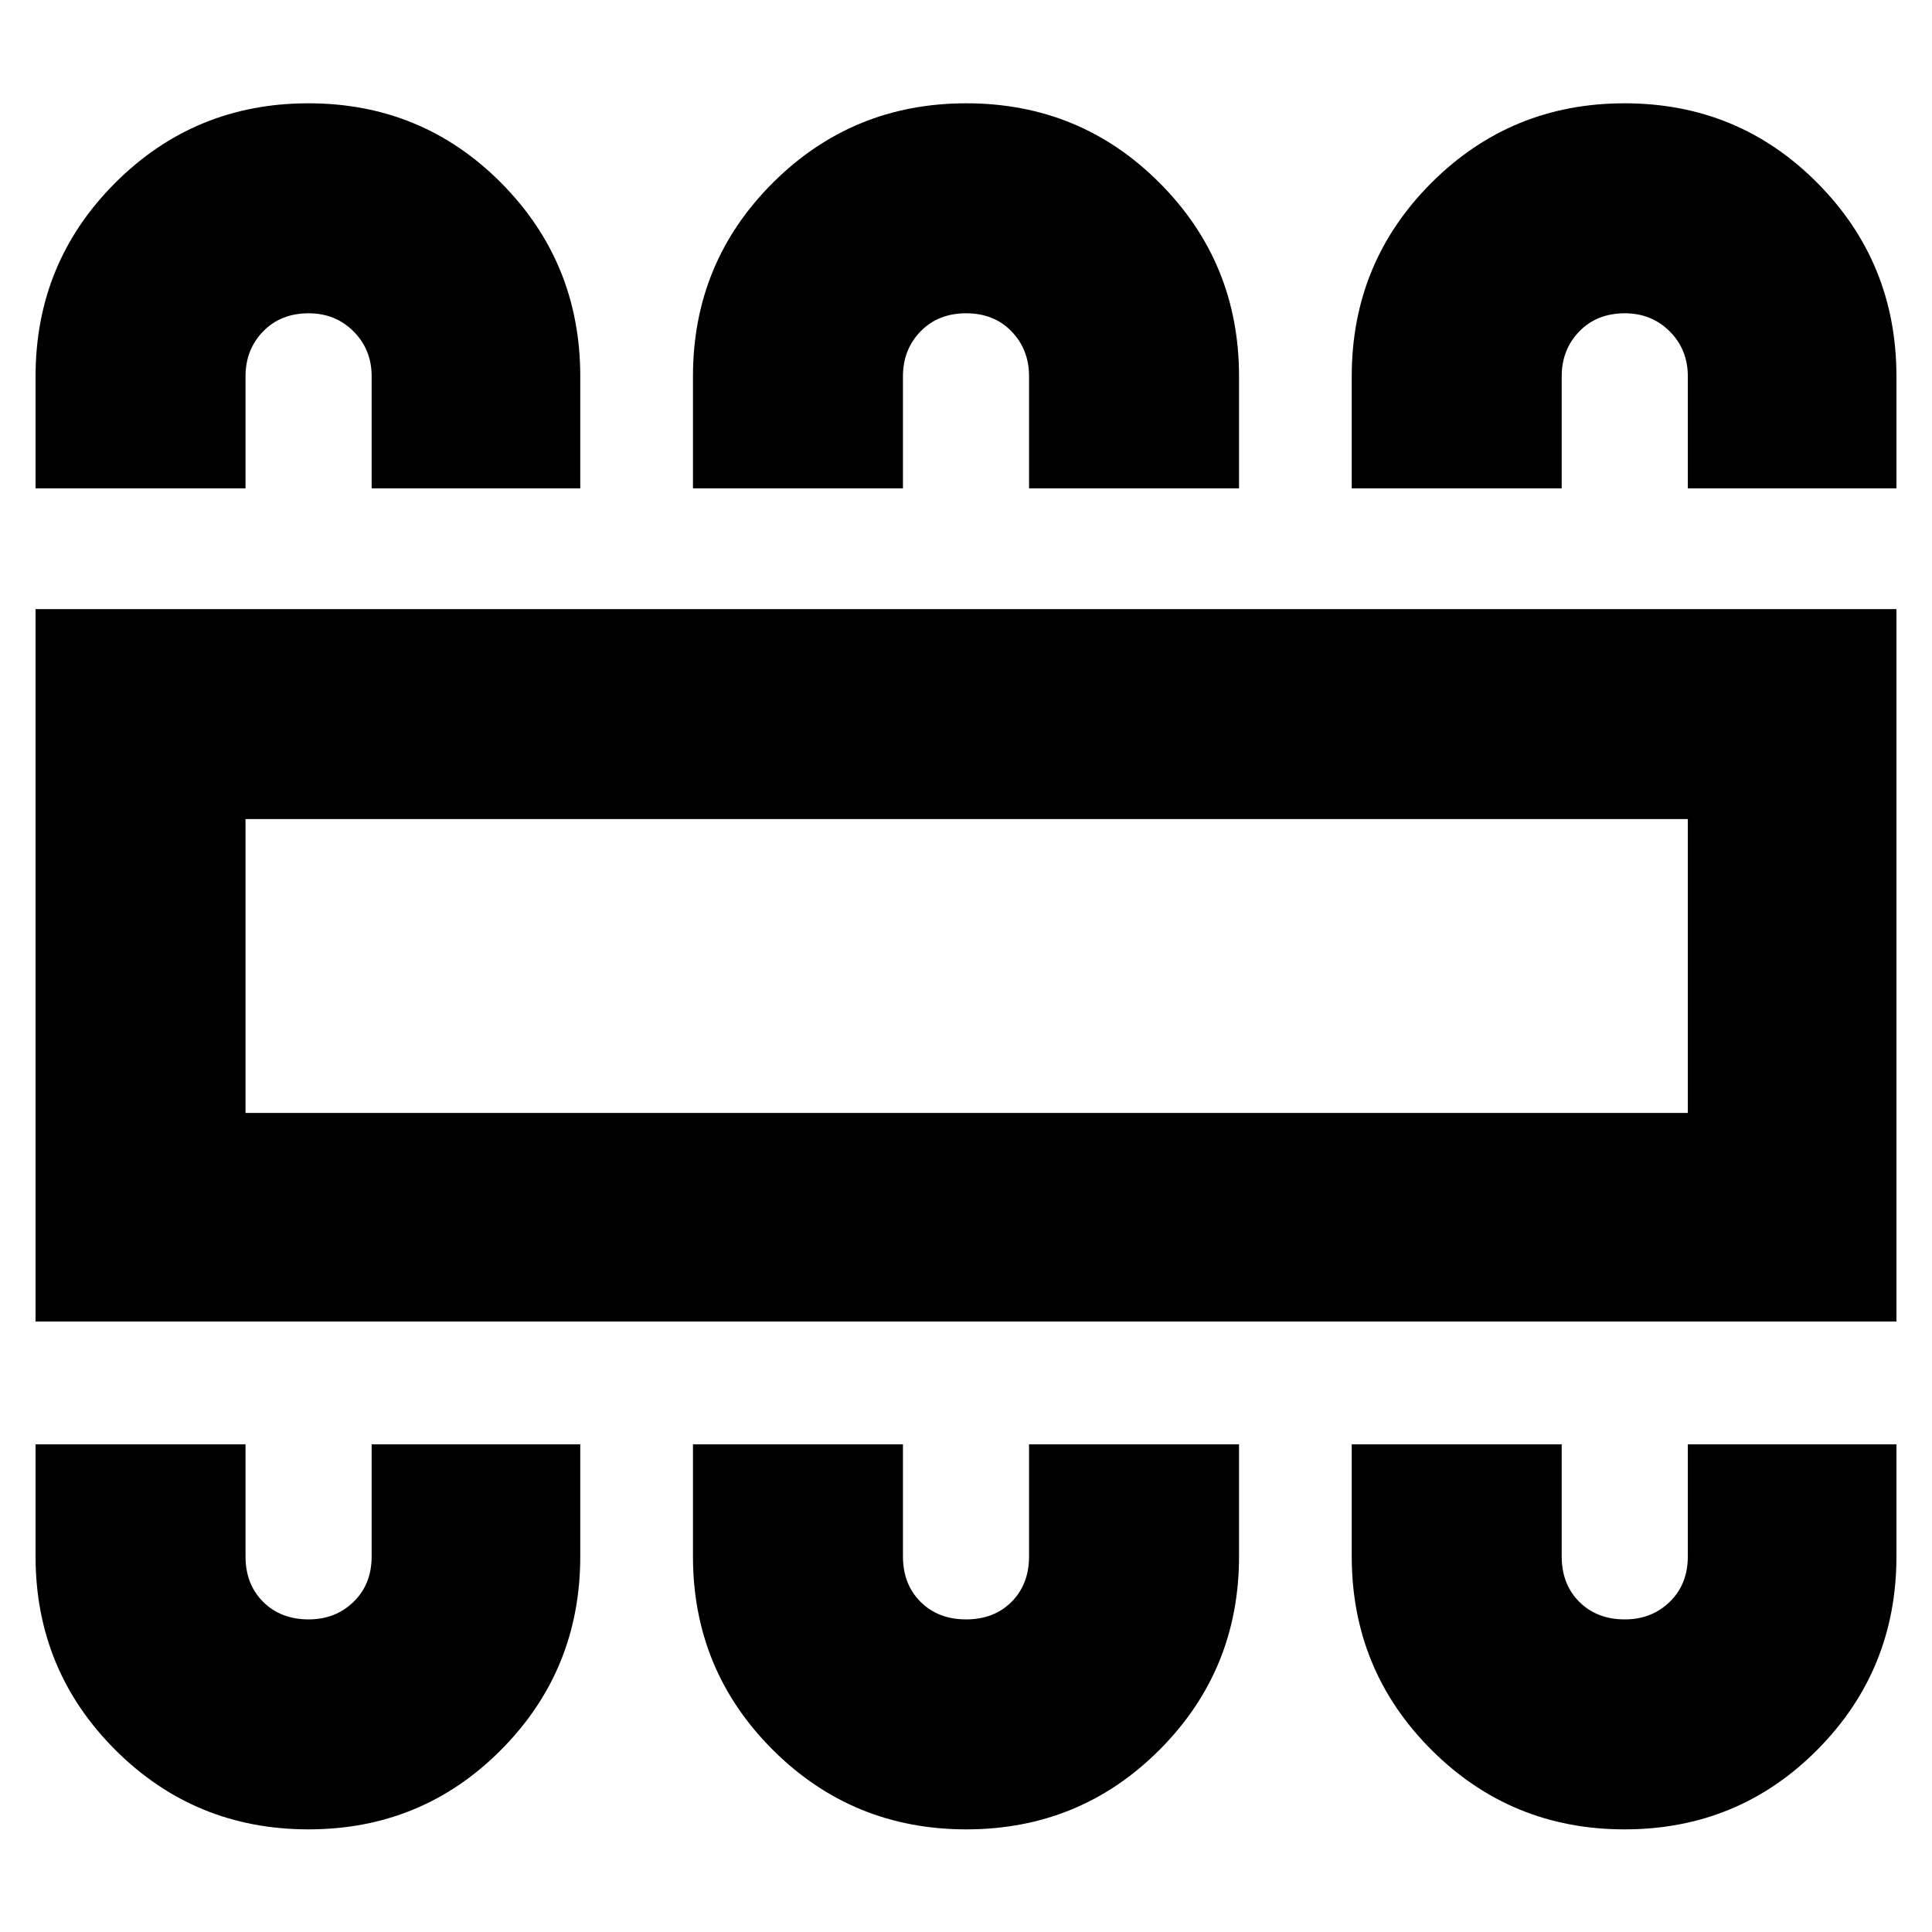 <svg xmlns="http://www.w3.org/2000/svg" height="40" viewBox="0 -960 960 960" width="40"><path d="M153.26-51q56.49 0 95.78-39.57t39.29-96.1v-55.66H184.67v55.66q0 13.9-9 22.62-8.99 8.72-22.29 8.72-13.88 0-22.63-8.72-8.75-8.72-8.75-22.62v-55.66H17.67v55.66q0 56.53 39.54 96.1Q96.76-51 153.26-51Zm326.9 0q56.59 0 96.05-39.57 39.46-39.57 39.46-96.1v-55.66H511.33v55.66q0 13.9-8.7 22.62t-22.58 8.72q-13.88 0-22.63-8.72-8.75-8.72-8.75-22.62v-55.66H344.33v55.66q0 56.53 39.62 96.1Q423.56-51 480.16-51Zm327.09 0q56.5 0 95.79-39.57 39.29-39.57 39.29-96.1v-55.66H838.67v55.66q0 13.9-9 22.62-8.99 8.72-22.29 8.72-13.88 0-22.63-8.72-8.75-8.72-8.75-22.62v-55.66H671.67v55.66q0 56.53 39.54 96.1Q750.76-51 807.25-51ZM17.67-303.33v-354h924.66v354H17.67ZM122-407h716.67v-146H122v146Zm31.26-501.67q56.49 0 95.78 39.57t39.29 96.1v55.67H184.67V-773q0-13.32-9-22.33-8.99-9-22.29-9-13.88 0-22.63 9Q122-786.32 122-773v55.67H17.67V-773q0-56.53 39.54-96.1 39.55-39.57 96.05-39.57Zm326.9 0q56.59 0 96.05 39.57 39.46 39.57 39.46 96.1v55.67H511.33V-773q0-13.32-8.7-22.33-8.7-9-22.58-9-13.88 0-22.63 9-8.75 9.01-8.75 22.33v55.67H344.33V-773q0-56.53 39.62-96.1 39.61-39.57 96.21-39.57Zm327.09 0q56.5 0 95.79 39.57 39.29 39.57 39.29 96.1v55.67H838.67V-773q0-13.32-9-22.33-8.99-9-22.29-9-13.88 0-22.63 9Q776-786.32 776-773v55.67H671.67V-773q0-56.53 39.54-96.1 39.55-39.57 96.04-39.57ZM122-407v-146 146Z"/></svg>